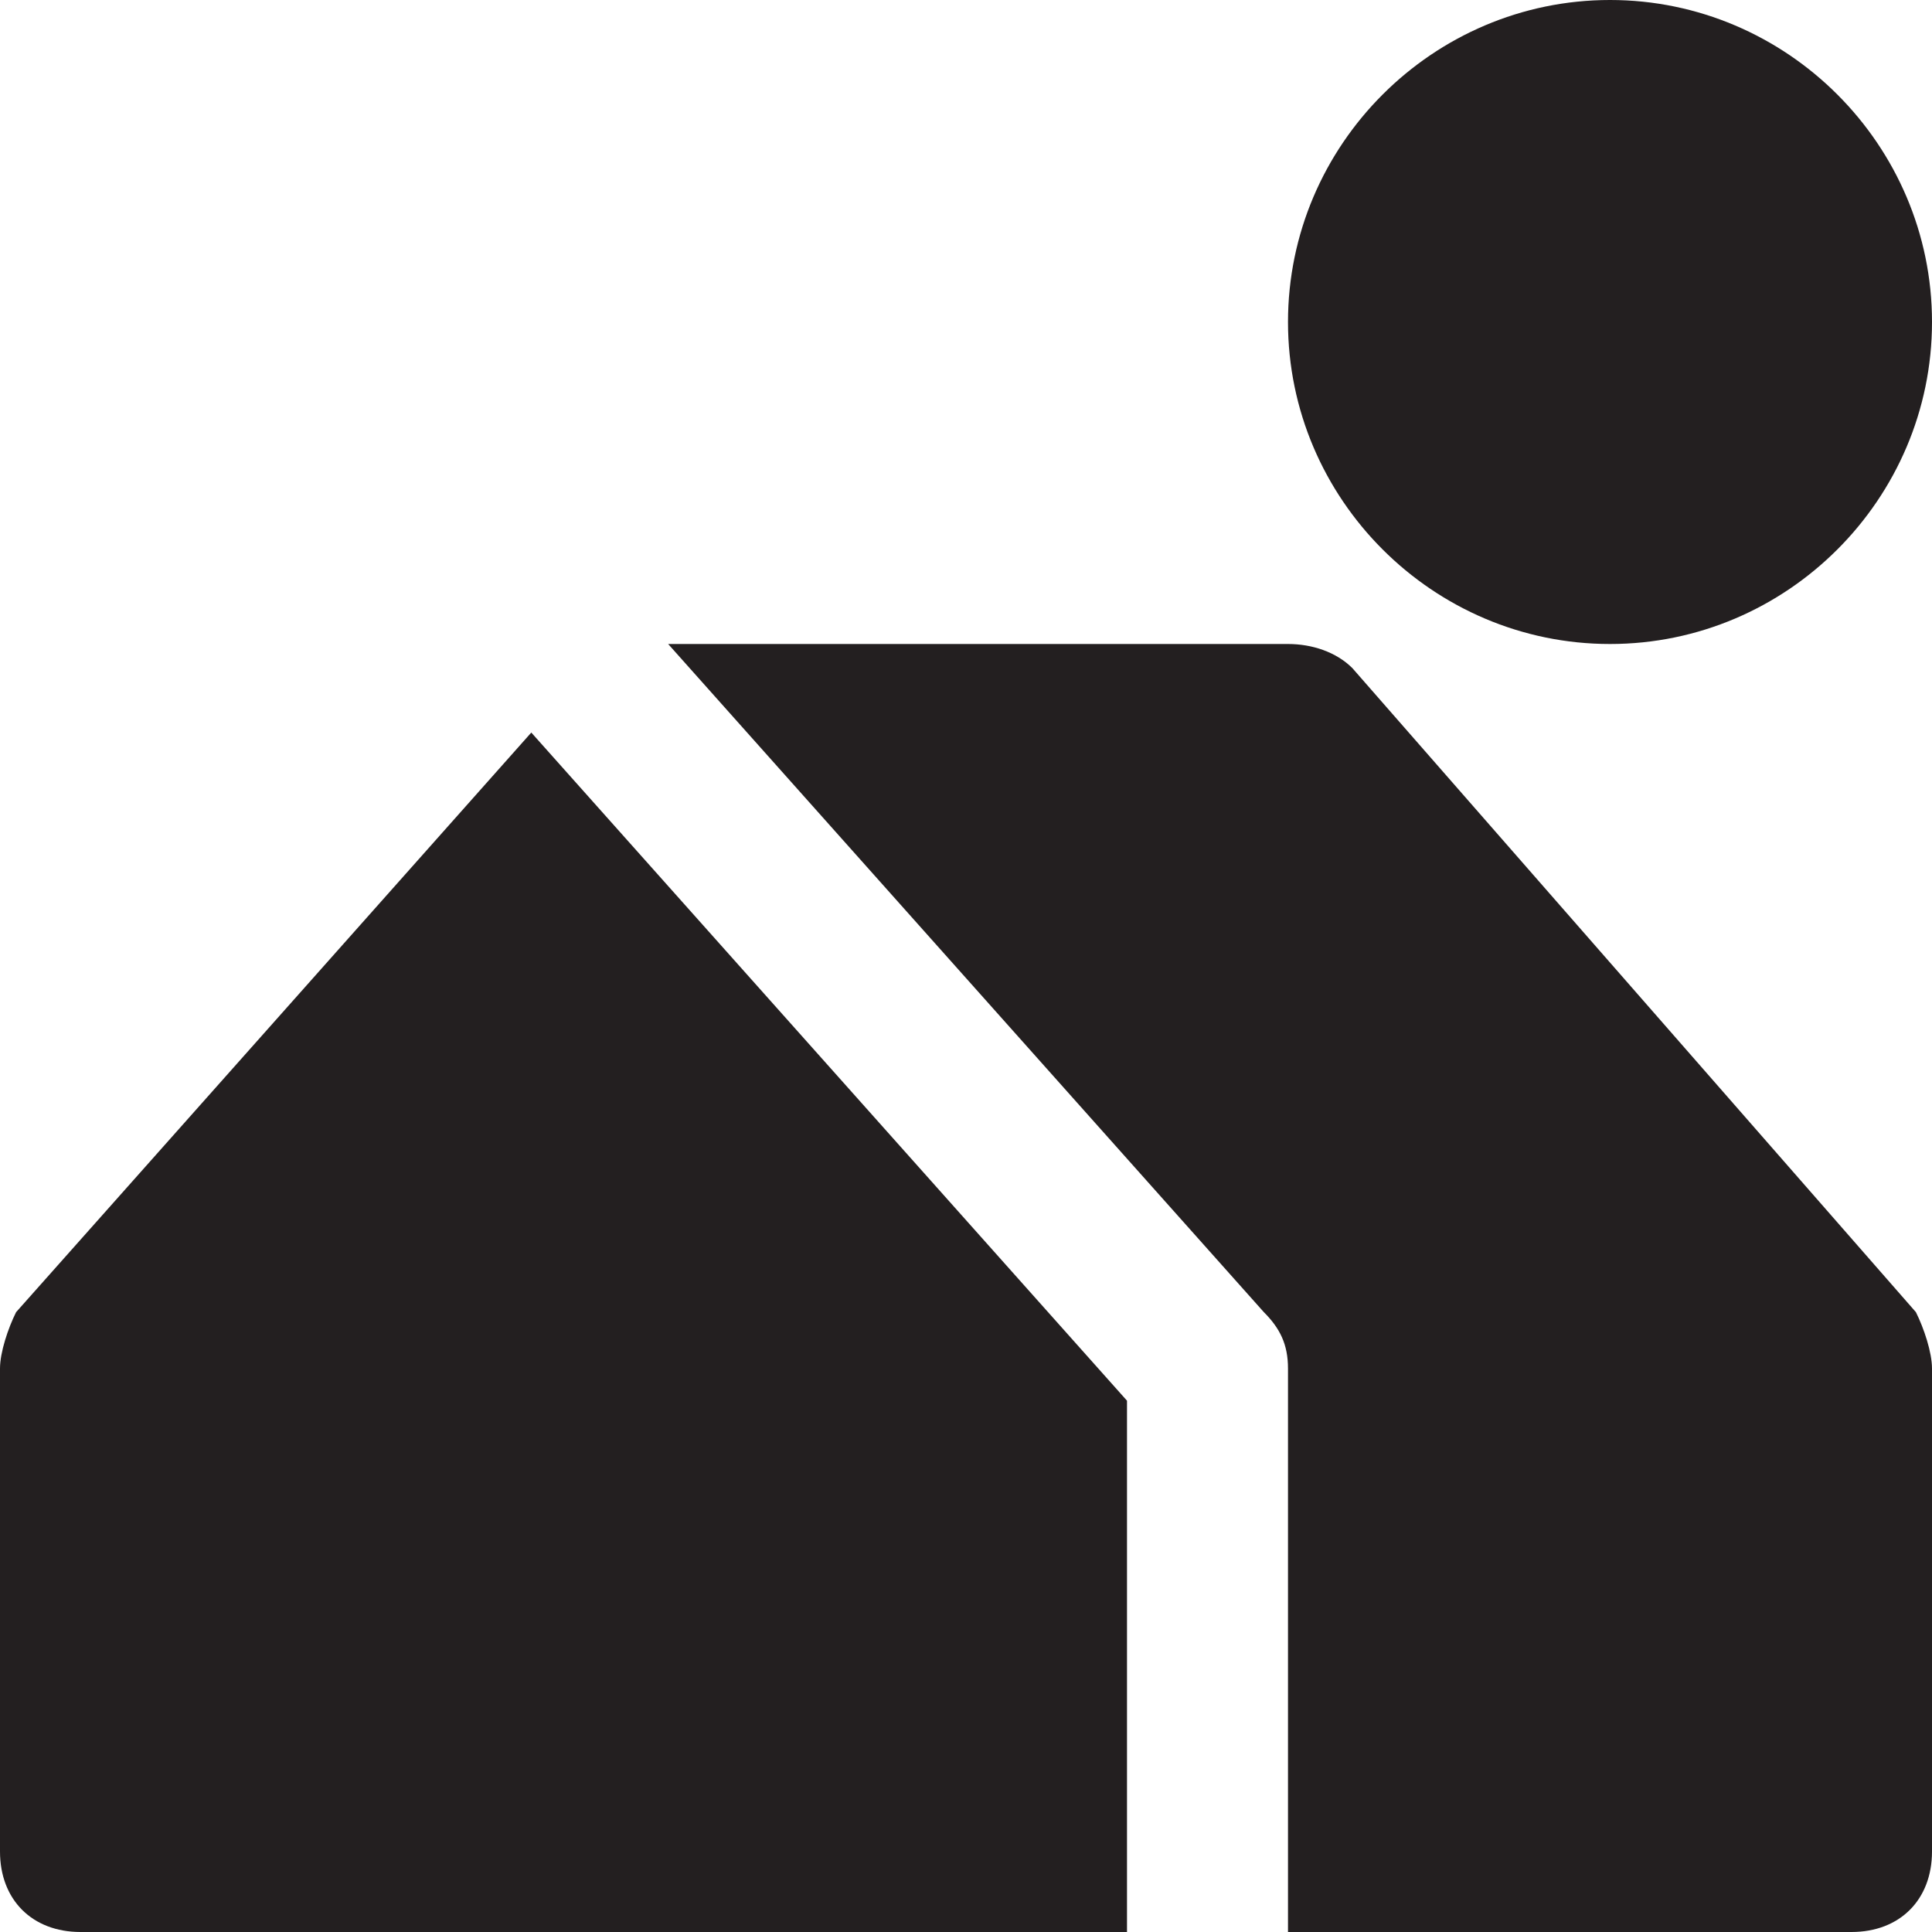 <?xml version="1.0" encoding="utf-8"?>
<!-- Generator: Adobe Illustrator 19.1.0, SVG Export Plug-In . SVG Version: 6.00 Build 0)  -->
<!DOCTYPE svg PUBLIC "-//W3C//DTD SVG 1.1//EN" "http://www.w3.org/Graphics/SVG/1.1/DTD/svg11.dtd">
<svg version="1.1" id="Layer_49" xmlns="http://www.w3.org/2000/svg" xmlns:xlink="http://www.w3.org/1999/xlink" x="0px" y="0px"
	 width="24px" height="24px" viewBox="0 0 24 24" enable-background="new 0 0 24 24" xml:space="preserve">
<path fill="#231F20" d="M0.2,16.3C0.1,16.5,0,16.8,0,17v6c0,0.6,0.4,1,1,1h13v-6.6L6.6,9.1L0.2,16.3z"/>
<path fill="#231F20" d="M16.8,8.3C16.6,8.1,16.3,8,16,8H8.3l7.4,8.3c0.2,0.2,0.3,0.4,0.3,0.7v7h7c0.6,0,1-0.4,1-1v-6
	c0-0.2-0.1-0.5-0.2-0.7L16.8,8.3z"/>
<path id="color_49_" fill="#231F20" d="M20,8c2.2,0,4-1.8,4-4s-1.8-4-4-4c-2.2,0-4,1.8-4,4S17.8,8,20,8z"/>
</svg>
